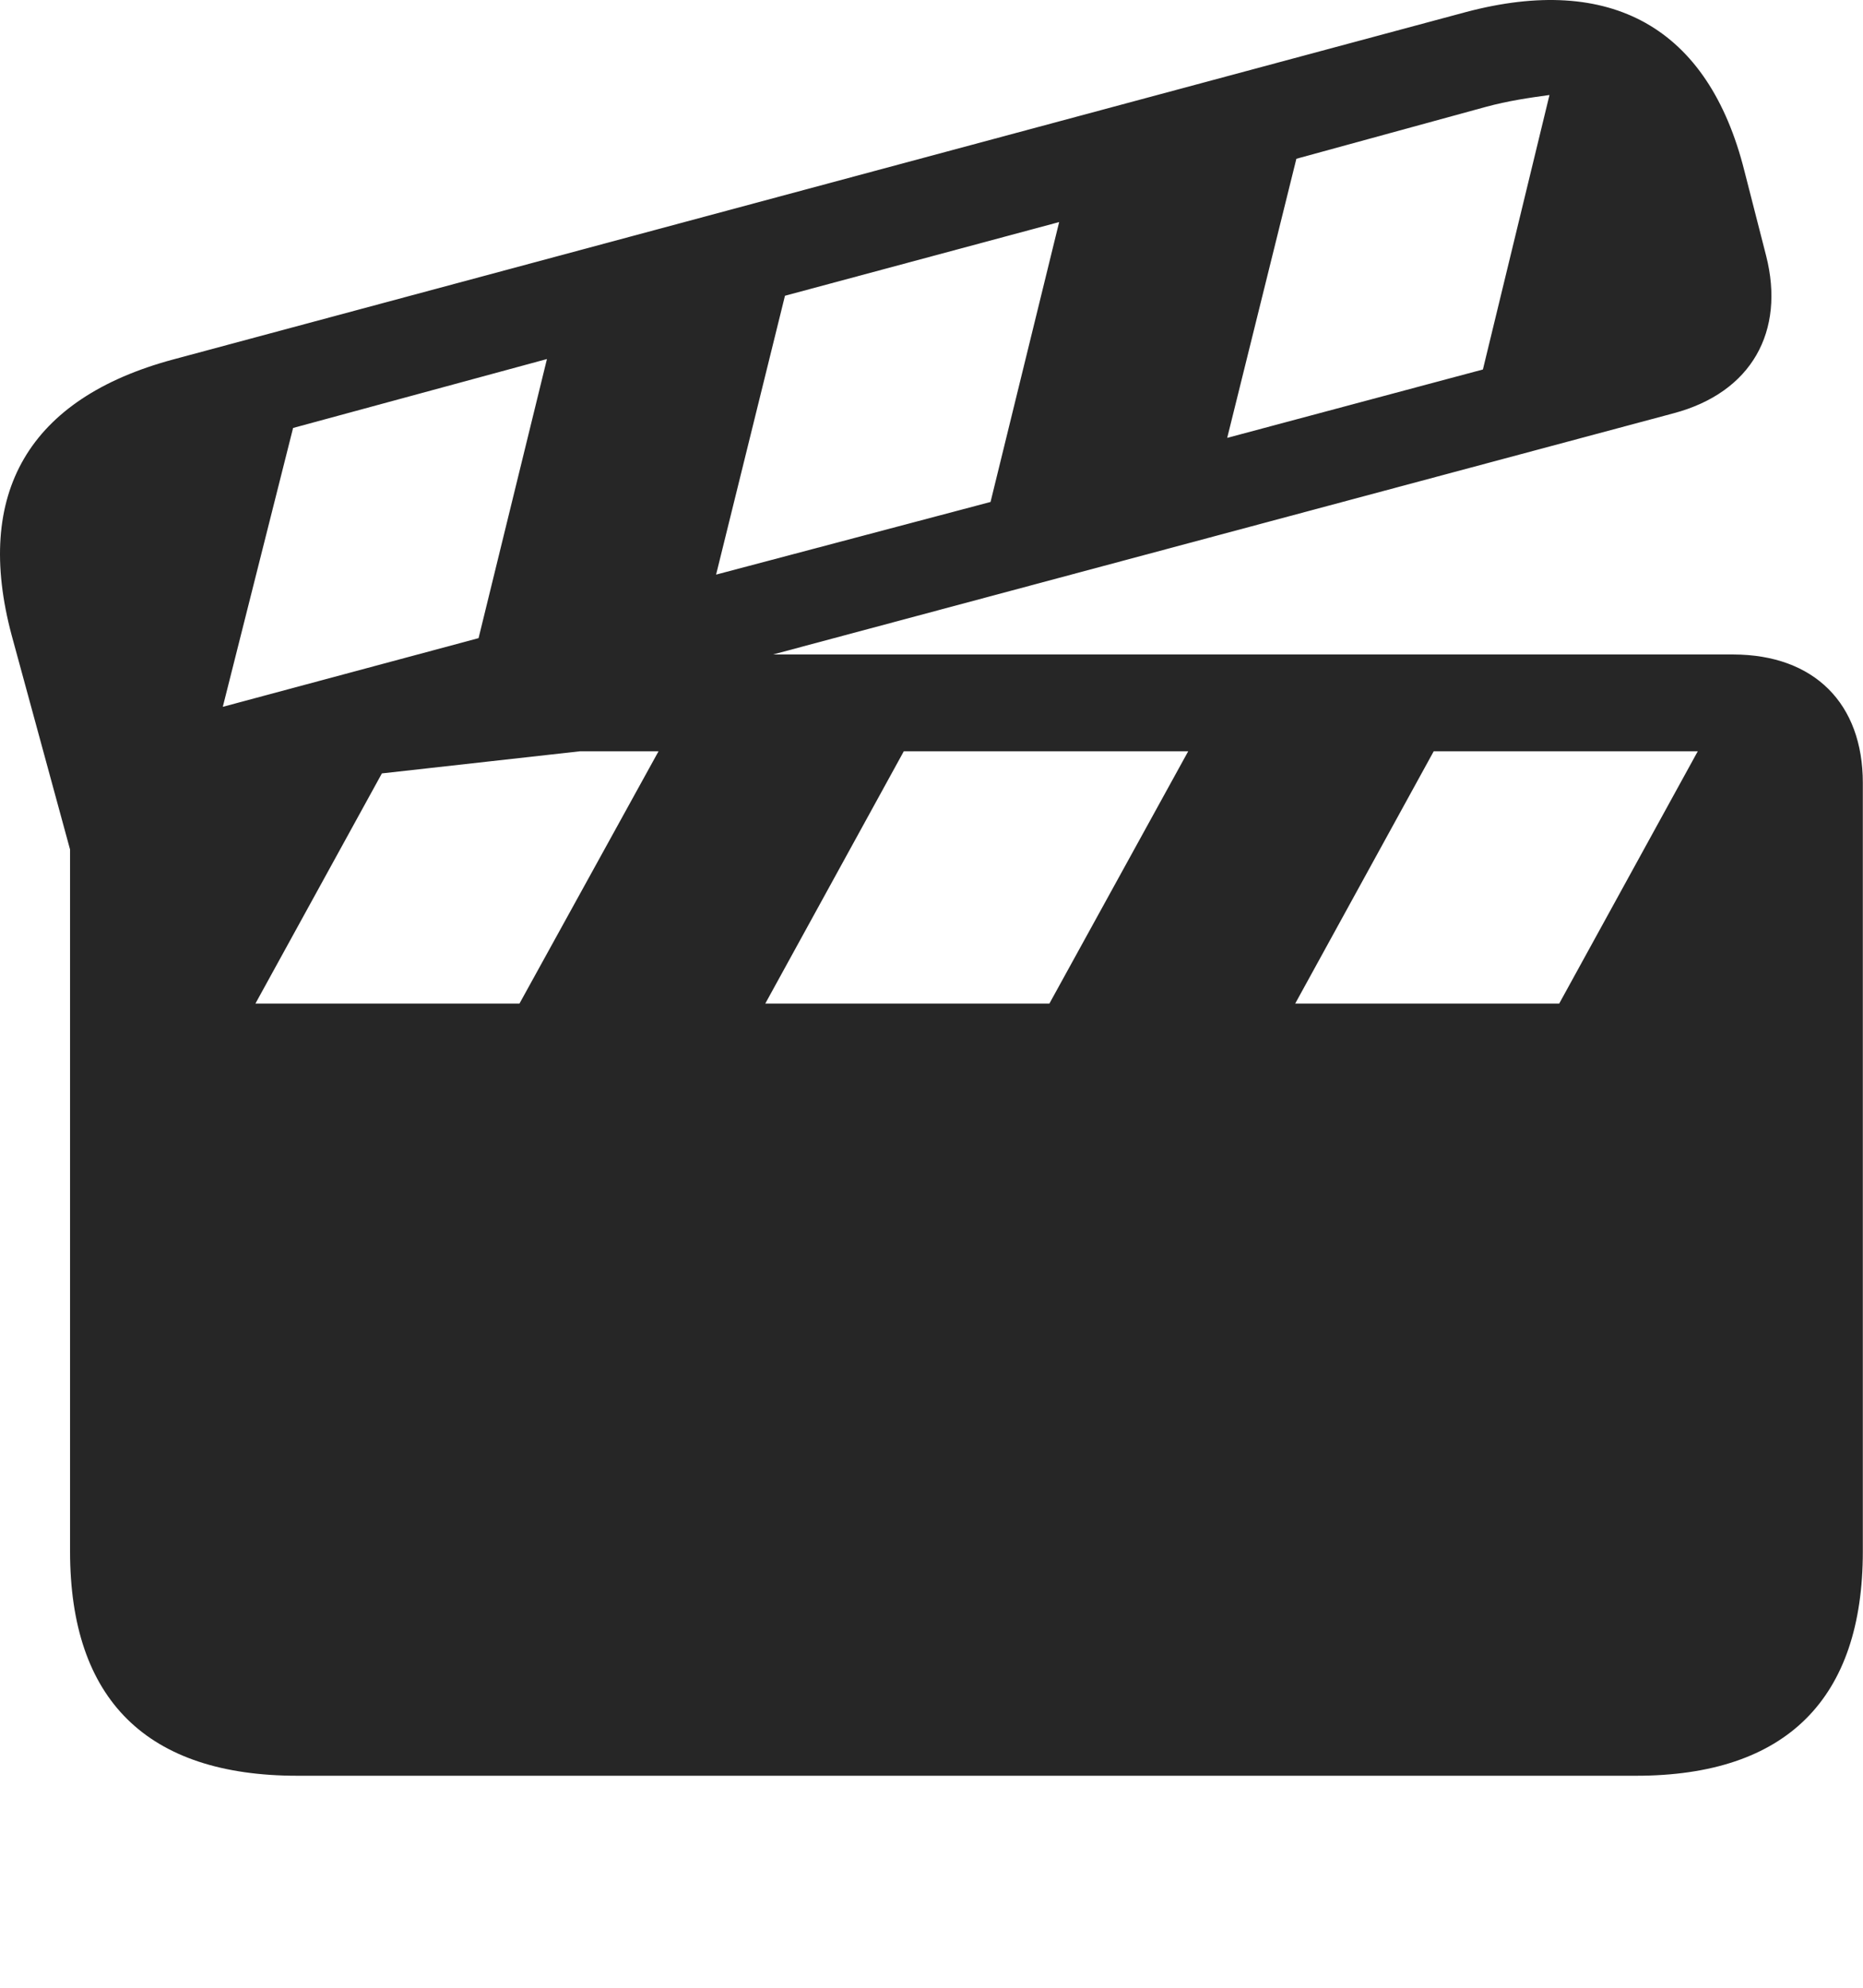 <?xml version="1.0" encoding="UTF-8"?>
<!--Generator: Apple Native CoreSVG 232.5-->
<!DOCTYPE svg
PUBLIC "-//W3C//DTD SVG 1.1//EN"
       "http://www.w3.org/Graphics/SVG/1.1/DTD/svg11.dtd">
<svg version="1.1" xmlns="http://www.w3.org/2000/svg" xmlns:xlink="http://www.w3.org/1999/xlink" width="113.126" height="120.678">
 <g>
  <rect height="120.678" opacity="0" width="113.126" x="0" y="0"/>
  <path d="M105.928 10.391L107.243 15.524C108.41 20.106 106.377 23.823 101.627 25.088L46.939 39.731L105.263 39.731C110.16 39.746 113.116 42.702 113.116 47.531L113.116 94.177C113.116 103.112 108.494 107.798 99.345 107.798L18.058 107.798C8.928 107.798 4.254 103.191 4.254 94.177L4.254 51.571L0.713 38.582C-1.608 29.928 1.76 24.18 10.511 21.823L89.019 0.731C97.788-1.593 103.732 1.625 105.928 10.391ZM35.221 45.607L23.189 46.95L15.51 60.922L31.544 60.922L39.988 45.607ZM54.881 45.607L46.47 60.922L63.722 60.922L72.151 45.607ZM87.059 45.607L78.648 60.922L94.679 60.922L103.093 45.607ZM17.797 25.98L13.529 42.908L29.06 38.739L33.212 21.796ZM47.665 17.954L43.483 34.882L60.148 30.472L64.315 13.48ZM90.215 6.491L78.719 9.638L74.519 26.581L90.046 22.43L94.088 5.767C92.871 5.935 91.575 6.119 90.215 6.491Z" fill="#000000" fill-opacity="0.85"/>
 </g>
</svg>
